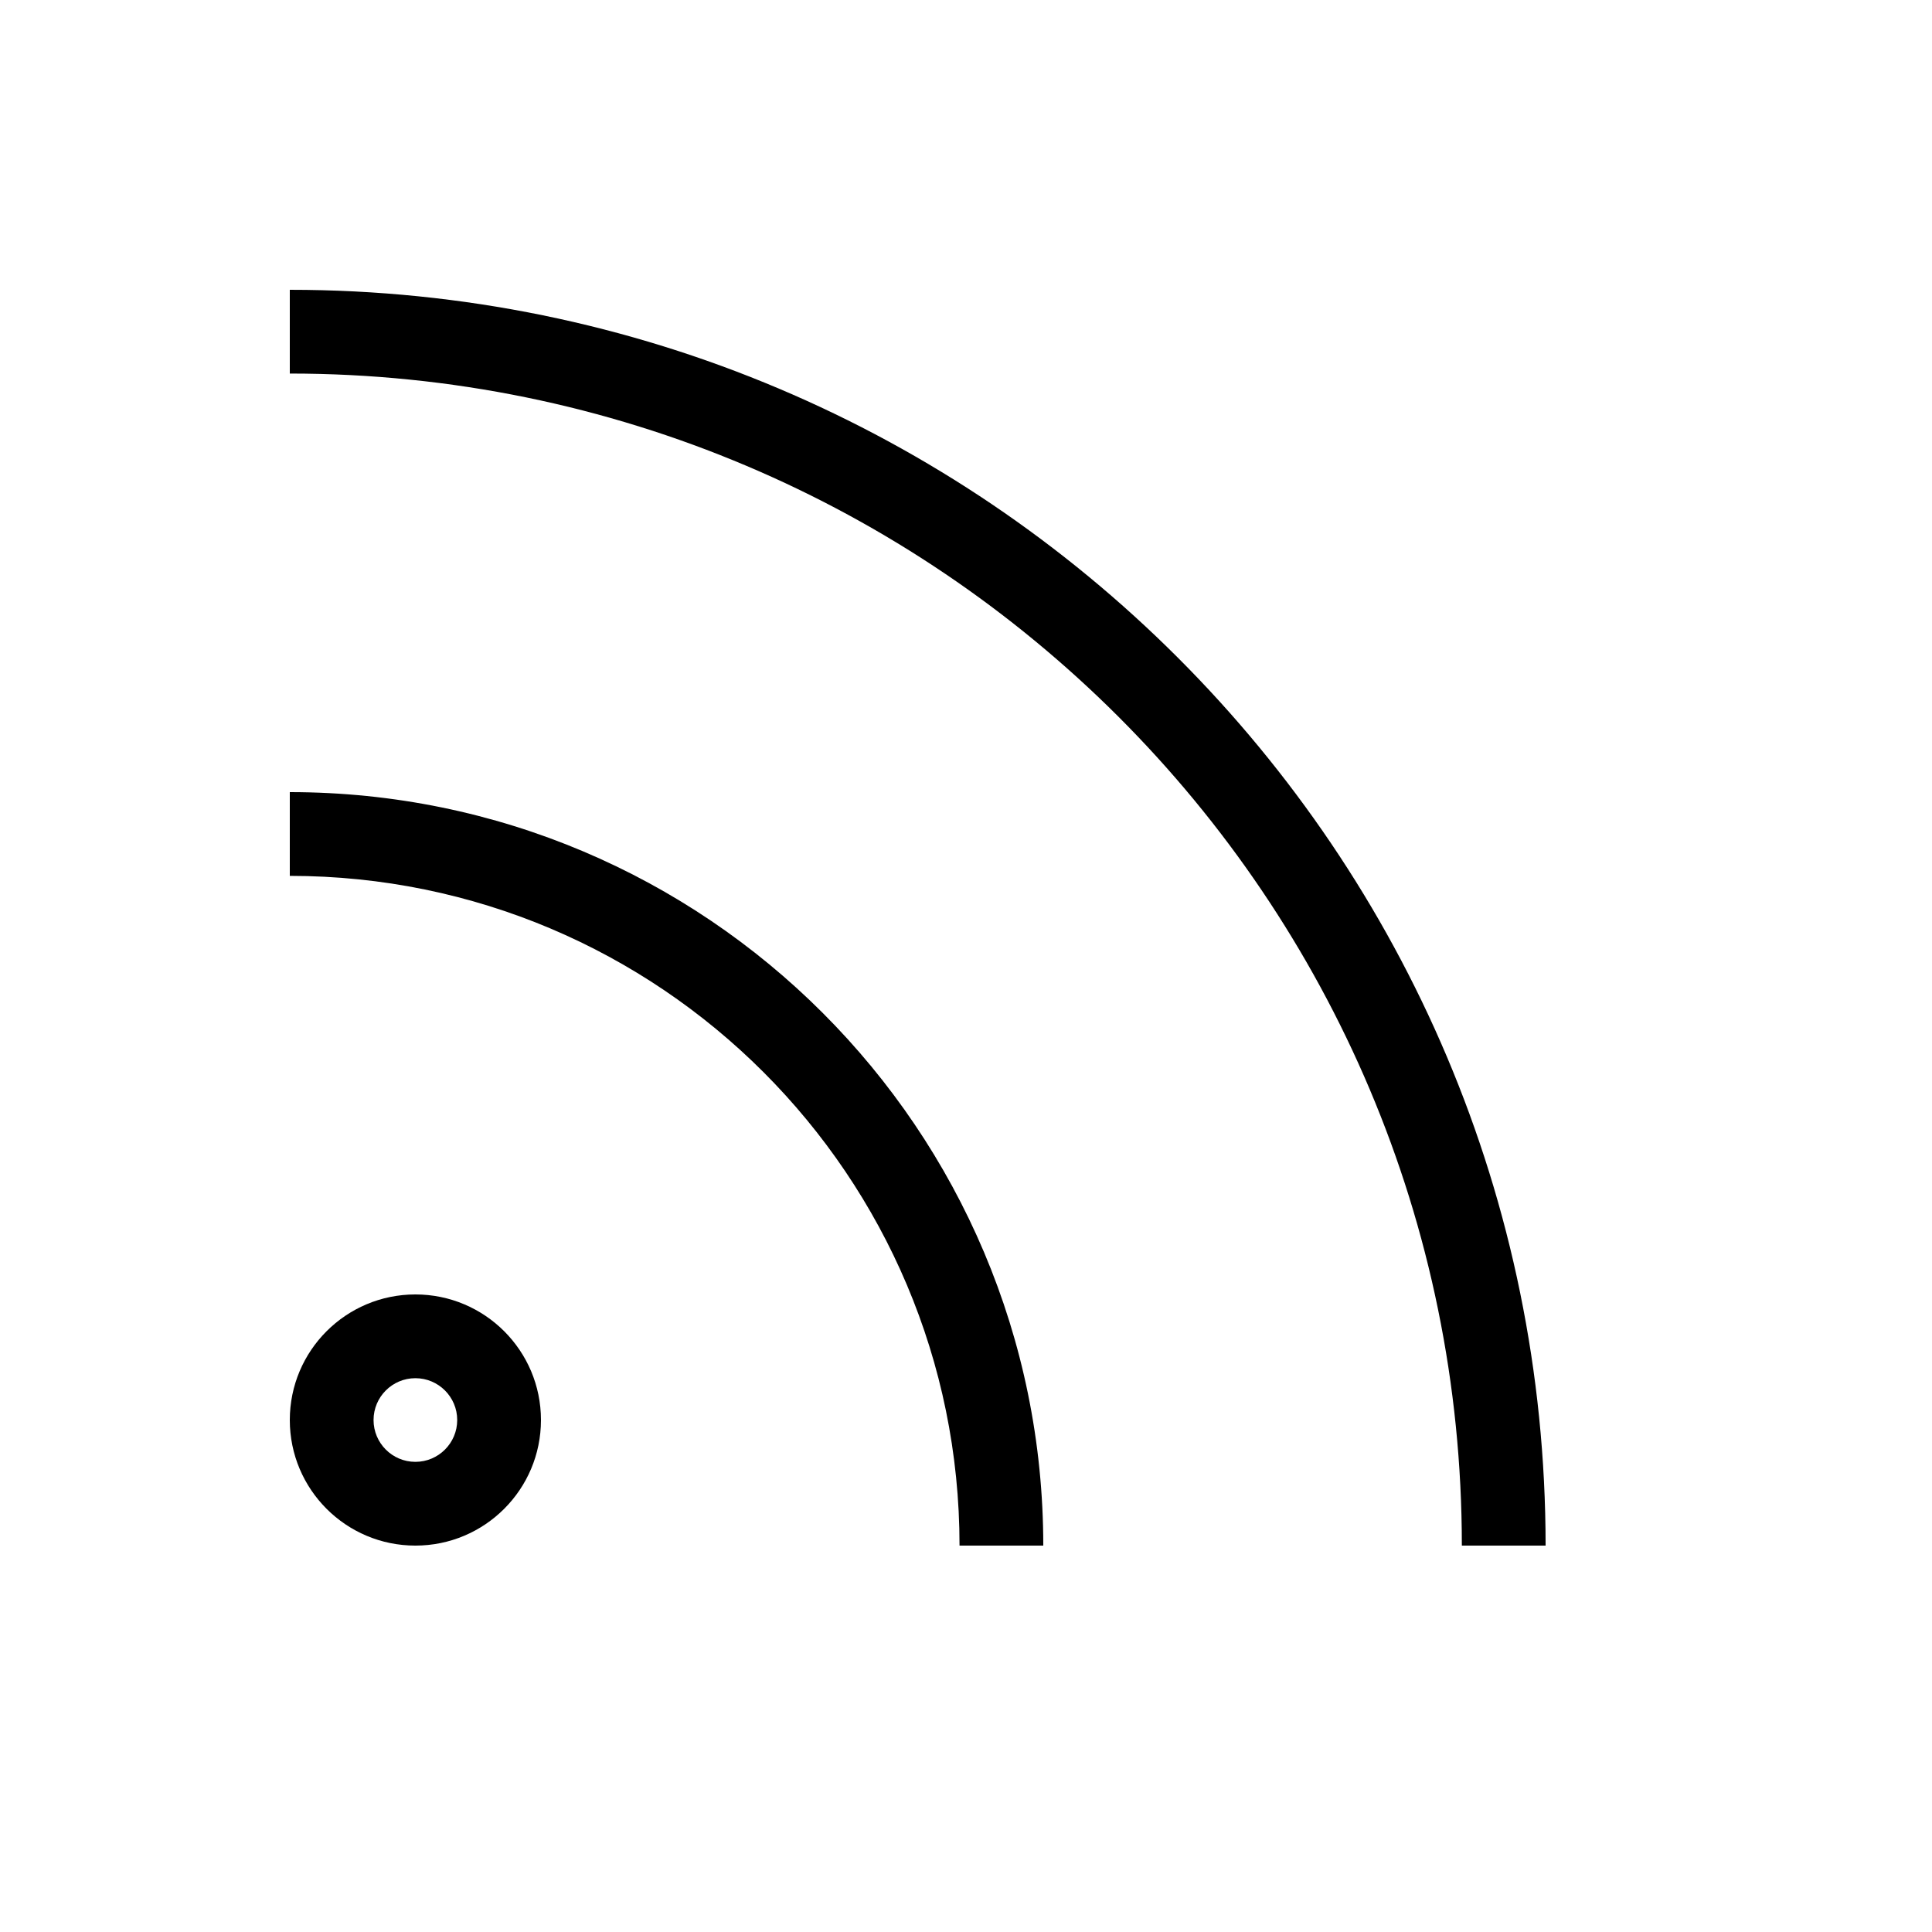 <svg width="20" height="20" viewBox="0 0 20 20" fill="none" xmlns="http://www.w3.org/2000/svg">
<path fill-rule="evenodd" clip-rule="evenodd" d="M15.133 16C15.133 9.299 9.701 3.867 3 3.867V3C10.18 3 16 8.82 16 16H15.133ZM3 8.2C7.308 8.2 10.8 11.692 10.8 16H9.933C9.933 12.171 6.829 9.067 3 9.067V8.2ZM3 14.7C3 13.982 3.582 13.4 4.3 13.4C5.018 13.4 5.6 13.982 5.6 14.7C5.6 15.418 5.018 16 4.3 16C3.582 16 3 15.418 3 14.7ZM4.3 14.267C4.061 14.267 3.867 14.461 3.867 14.7C3.867 14.939 4.061 15.133 4.3 15.133C4.539 15.133 4.733 14.939 4.733 14.7C4.733 14.461 4.539 14.267 4.3 14.267Z" fill="black"/>
</svg>

